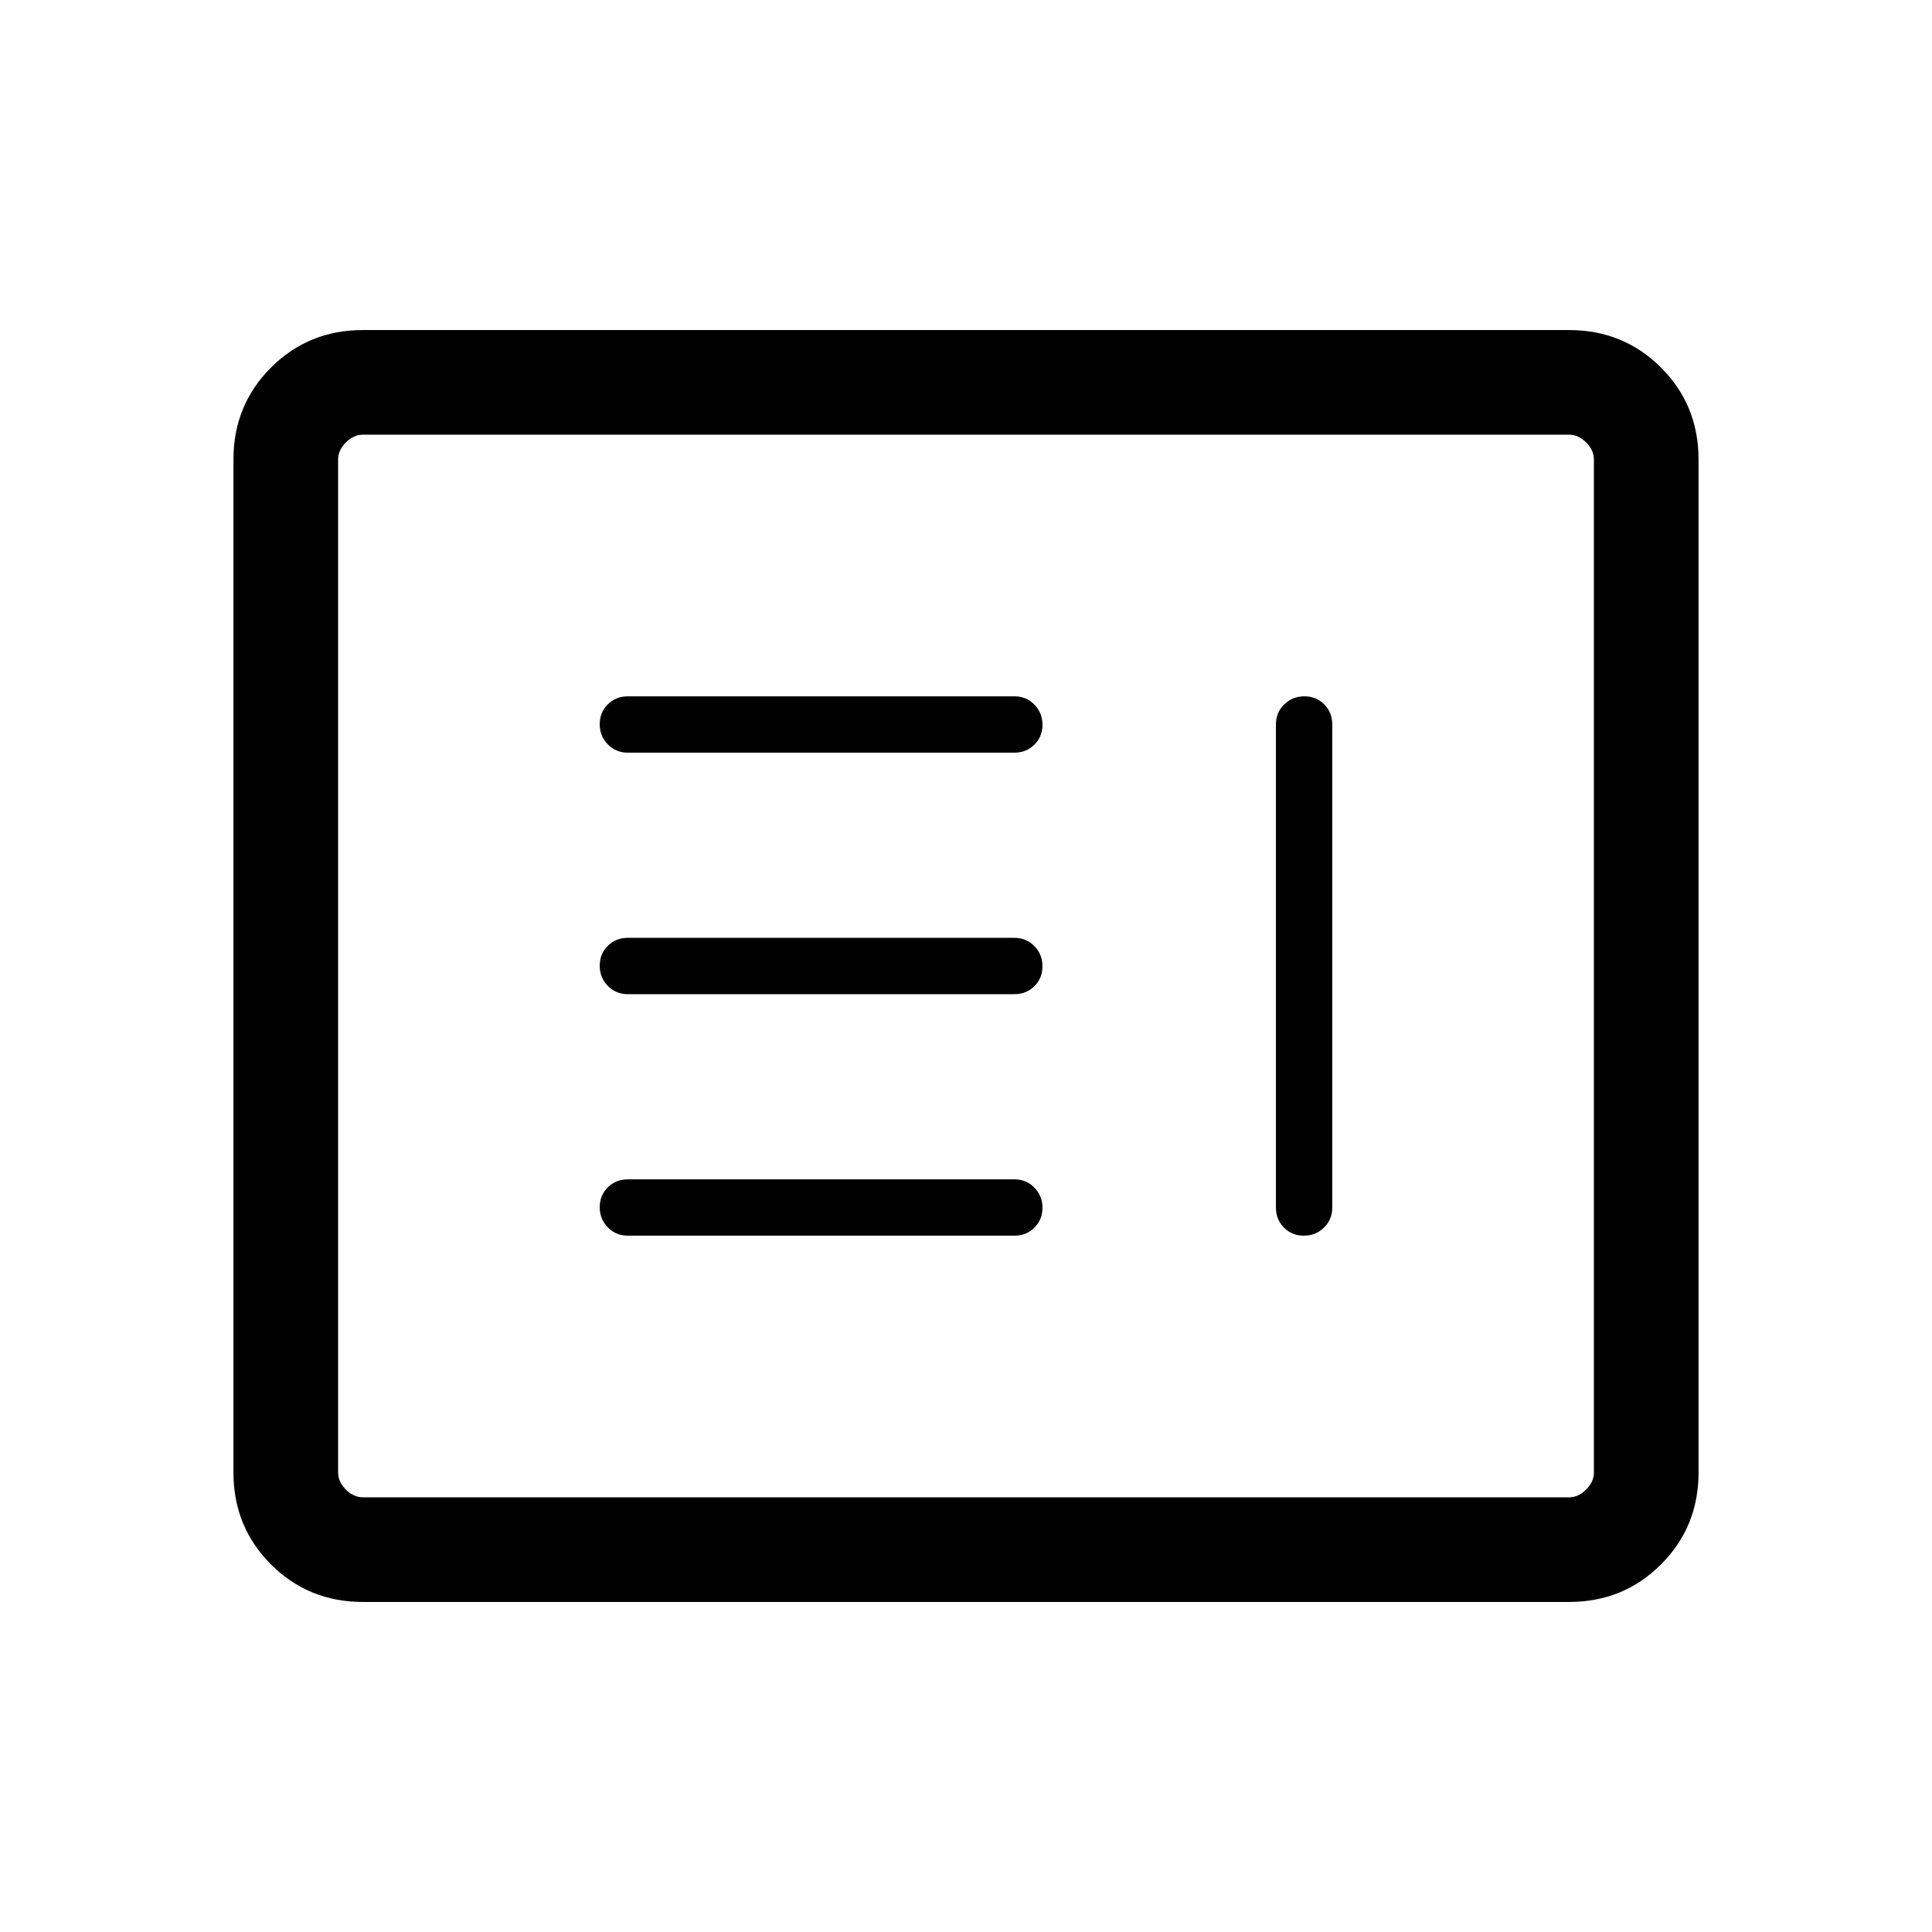<svg viewBox="0 -960 960 960"><path d="M312-346h192q5.97 0 9.98-3.98 4.02-3.97 4.02-9.88t-4.02-10.02Q509.97-374 504-374H312q-5.97 0-9.98 3.98-4.02 3.97-4.02 9.88t4.02 10.02Q306.03-346 312-346Zm336.14-268q-5.91 0-10.02 4.02Q634-605.97 634-600v240q0 5.97 3.98 9.98 3.97 4.02 9.88 4.02t10.02-4.02Q662-354.03 662-360v-240q0-5.97-3.98-9.98-3.97-4.02-9.88-4.02ZM312-466h192q5.97 0 9.98-3.98 4.02-3.97 4.02-9.88t-4.02-10.02Q509.97-494 504-494H312q-5.97 0-9.98 3.98-4.02 3.97-4.02 9.88t4.02 10.02Q306.03-466 312-466Zm0-120h192q5.97 0 9.98-3.98 4.02-3.97 4.02-9.88t-4.02-10.02Q509.97-614 504-614H312q-5.97 0-9.98 3.98-4.02 3.97-4.02 9.88t4.02 10.02Q306.03-586 312-586ZM180.31-164q-27.01 0-45.66-18.65Q116-201.3 116-228.31v-503.38q0-27.01 18.65-45.66Q153.3-796 180.31-796h599.38q27.01 0 45.66 18.65Q844-758.7 844-731.69v503.38q0 27.01-18.65 45.66Q806.7-164 779.69-164H180.31Zm0-52h599.38q4.62 0 8.46-3.85 3.85-3.84 3.85-8.46v-503.38q0-4.62-3.85-8.46-3.84-3.85-8.46-3.85H180.31q-4.62 0-8.46 3.85-3.85 3.84-3.85 8.46v503.38q0 4.62 3.85 8.46 3.84 3.85 8.46 3.85ZM168-216v-528 528Z"/></svg>